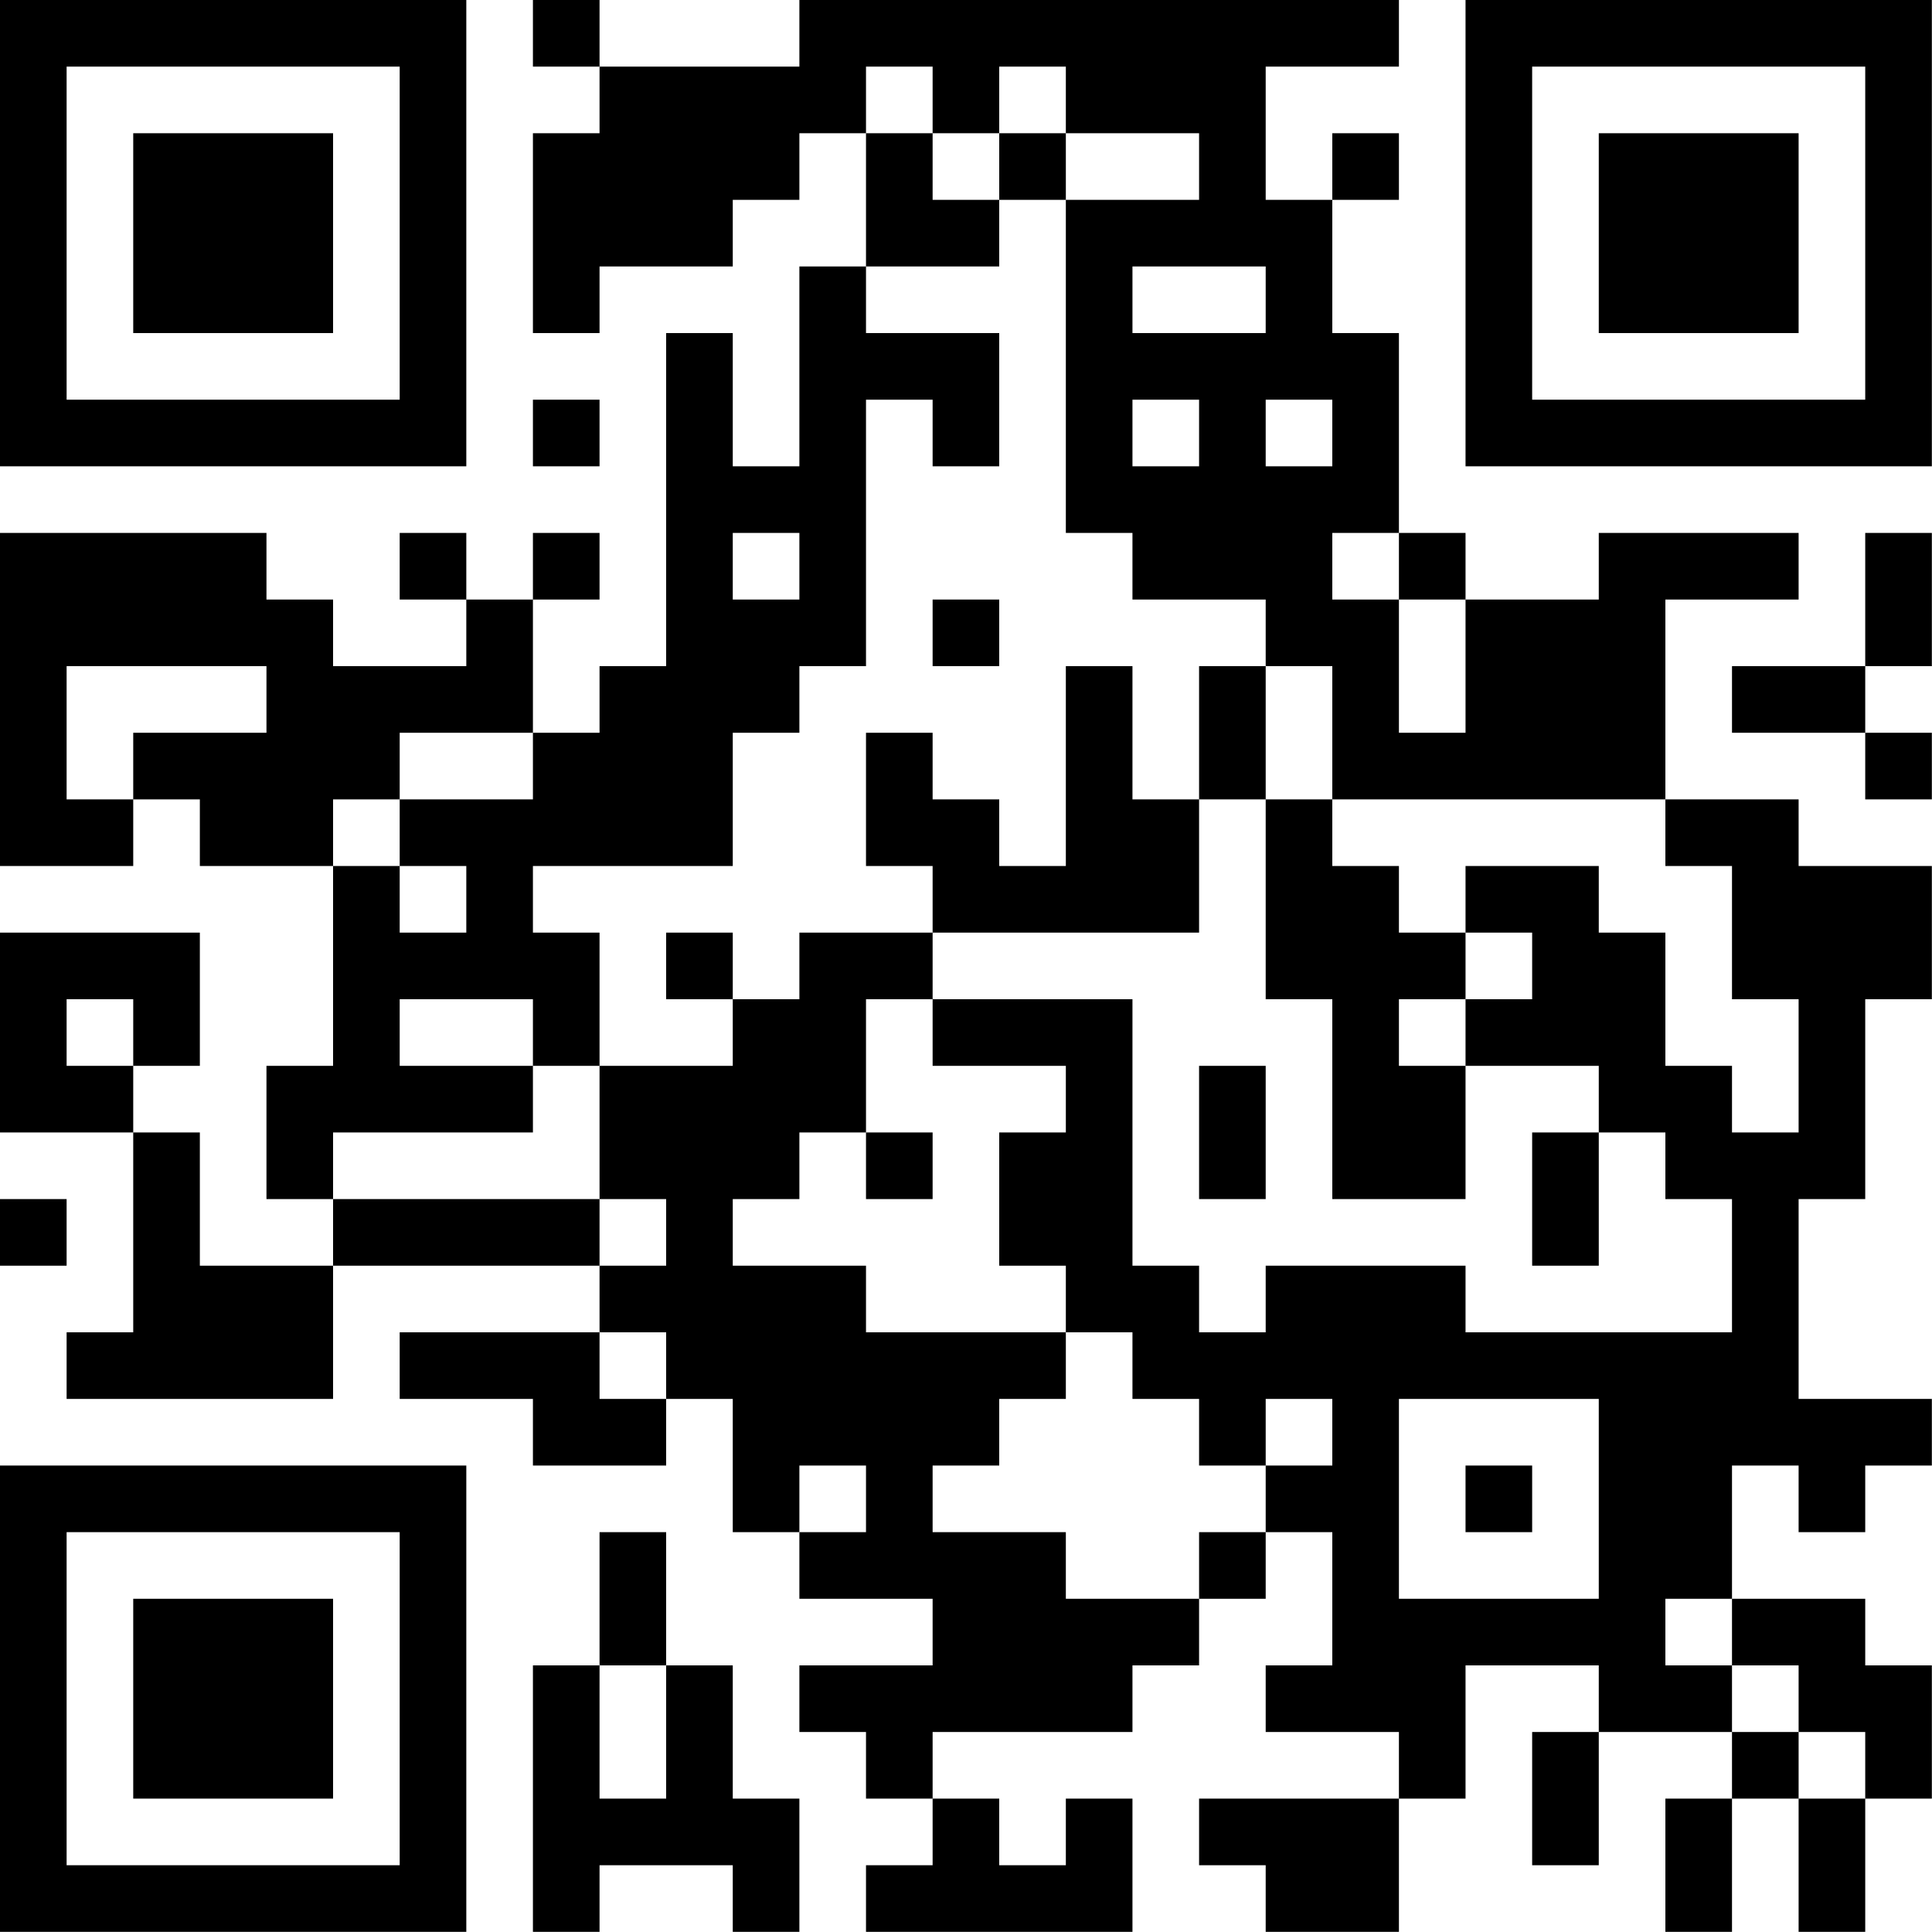 <?xml version="1.0" encoding="UTF-8"?>
<svg xmlns="http://www.w3.org/2000/svg" version="1.1" width="100" height="100" viewBox="0 0 100 100"><rect x="0" y="0" width="100" height="100" fill="#ffffff"/><g transform="scale(3.448)"><g transform="translate(0,0)"><path fill-rule="evenodd" d="M8 0L8 1L9 1L9 2L8 2L8 5L9 5L9 4L11 4L11 3L12 3L12 2L13 2L13 4L12 4L12 7L11 7L11 5L10 5L10 10L9 10L9 11L8 11L8 9L9 9L9 8L8 8L8 9L7 9L7 8L6 8L6 9L7 9L7 10L5 10L5 9L4 9L4 8L0 8L0 13L2 13L2 12L3 12L3 13L5 13L5 16L4 16L4 18L5 18L5 19L3 19L3 17L2 17L2 16L3 16L3 14L0 14L0 17L2 17L2 20L1 20L1 21L5 21L5 19L9 19L9 20L6 20L6 21L8 21L8 22L10 22L10 21L11 21L11 23L12 23L12 24L14 24L14 25L12 25L12 26L13 26L13 27L14 27L14 28L13 28L13 29L17 29L17 27L16 27L16 28L15 28L15 27L14 27L14 26L17 26L17 25L18 25L18 24L19 24L19 23L20 23L20 25L19 25L19 26L21 26L21 27L18 27L18 28L19 28L19 29L21 29L21 27L22 27L22 25L24 25L24 26L23 26L23 28L24 28L24 26L26 26L26 27L25 27L25 29L26 29L26 27L27 27L27 29L28 29L28 27L29 27L29 25L28 25L28 24L26 24L26 22L27 22L27 23L28 23L28 22L29 22L29 21L27 21L27 18L28 18L28 15L29 15L29 13L27 13L27 12L25 12L25 9L27 9L27 8L24 8L24 9L22 9L22 8L21 8L21 5L20 5L20 3L21 3L21 2L20 2L20 3L19 3L19 1L21 1L21 0L12 0L12 1L9 1L9 0ZM13 1L13 2L14 2L14 3L15 3L15 4L13 4L13 5L15 5L15 7L14 7L14 6L13 6L13 10L12 10L12 11L11 11L11 13L8 13L8 14L9 14L9 16L8 16L8 15L6 15L6 16L8 16L8 17L5 17L5 18L9 18L9 19L10 19L10 18L9 18L9 16L11 16L11 15L12 15L12 14L14 14L14 15L13 15L13 17L12 17L12 18L11 18L11 19L13 19L13 20L16 20L16 21L15 21L15 22L14 22L14 23L16 23L16 24L18 24L18 23L19 23L19 22L20 22L20 21L19 21L19 22L18 22L18 21L17 21L17 20L16 20L16 19L15 19L15 17L16 17L16 16L14 16L14 15L17 15L17 19L18 19L18 20L19 20L19 19L22 19L22 20L26 20L26 18L25 18L25 17L24 17L24 16L22 16L22 15L23 15L23 14L22 14L22 13L24 13L24 14L25 14L25 16L26 16L26 17L27 17L27 15L26 15L26 13L25 13L25 12L20 12L20 10L19 10L19 9L17 9L17 8L16 8L16 3L18 3L18 2L16 2L16 1L15 1L15 2L14 2L14 1ZM15 2L15 3L16 3L16 2ZM17 4L17 5L19 5L19 4ZM8 6L8 7L9 7L9 6ZM17 6L17 7L18 7L18 6ZM19 6L19 7L20 7L20 6ZM11 8L11 9L12 9L12 8ZM20 8L20 9L21 9L21 11L22 11L22 9L21 9L21 8ZM28 8L28 10L26 10L26 11L28 11L28 12L29 12L29 11L28 11L28 10L29 10L29 8ZM14 9L14 10L15 10L15 9ZM1 10L1 12L2 12L2 11L4 11L4 10ZM16 10L16 13L15 13L15 12L14 12L14 11L13 11L13 13L14 13L14 14L18 14L18 12L19 12L19 15L20 15L20 18L22 18L22 16L21 16L21 15L22 15L22 14L21 14L21 13L20 13L20 12L19 12L19 10L18 10L18 12L17 12L17 10ZM6 11L6 12L5 12L5 13L6 13L6 14L7 14L7 13L6 13L6 12L8 12L8 11ZM10 14L10 15L11 15L11 14ZM1 15L1 16L2 16L2 15ZM18 16L18 18L19 18L19 16ZM13 17L13 18L14 18L14 17ZM23 17L23 19L24 19L24 17ZM0 18L0 19L1 19L1 18ZM9 20L9 21L10 21L10 20ZM21 21L21 24L24 24L24 21ZM12 22L12 23L13 23L13 22ZM22 22L22 23L23 23L23 22ZM9 23L9 25L8 25L8 29L9 29L9 28L11 28L11 29L12 29L12 27L11 27L11 25L10 25L10 23ZM25 24L25 25L26 25L26 26L27 26L27 27L28 27L28 26L27 26L27 25L26 25L26 24ZM9 25L9 27L10 27L10 25ZM0 0L0 7L7 7L7 0ZM1 1L1 6L6 6L6 1ZM2 2L2 5L5 5L5 2ZM22 0L22 7L29 7L29 0ZM23 1L23 6L28 6L28 1ZM24 2L24 5L27 5L27 2ZM0 22L0 29L7 29L7 22ZM1 23L1 28L6 28L6 23ZM2 24L2 27L5 27L5 24Z" fill="#000000"/></g></g></svg>
